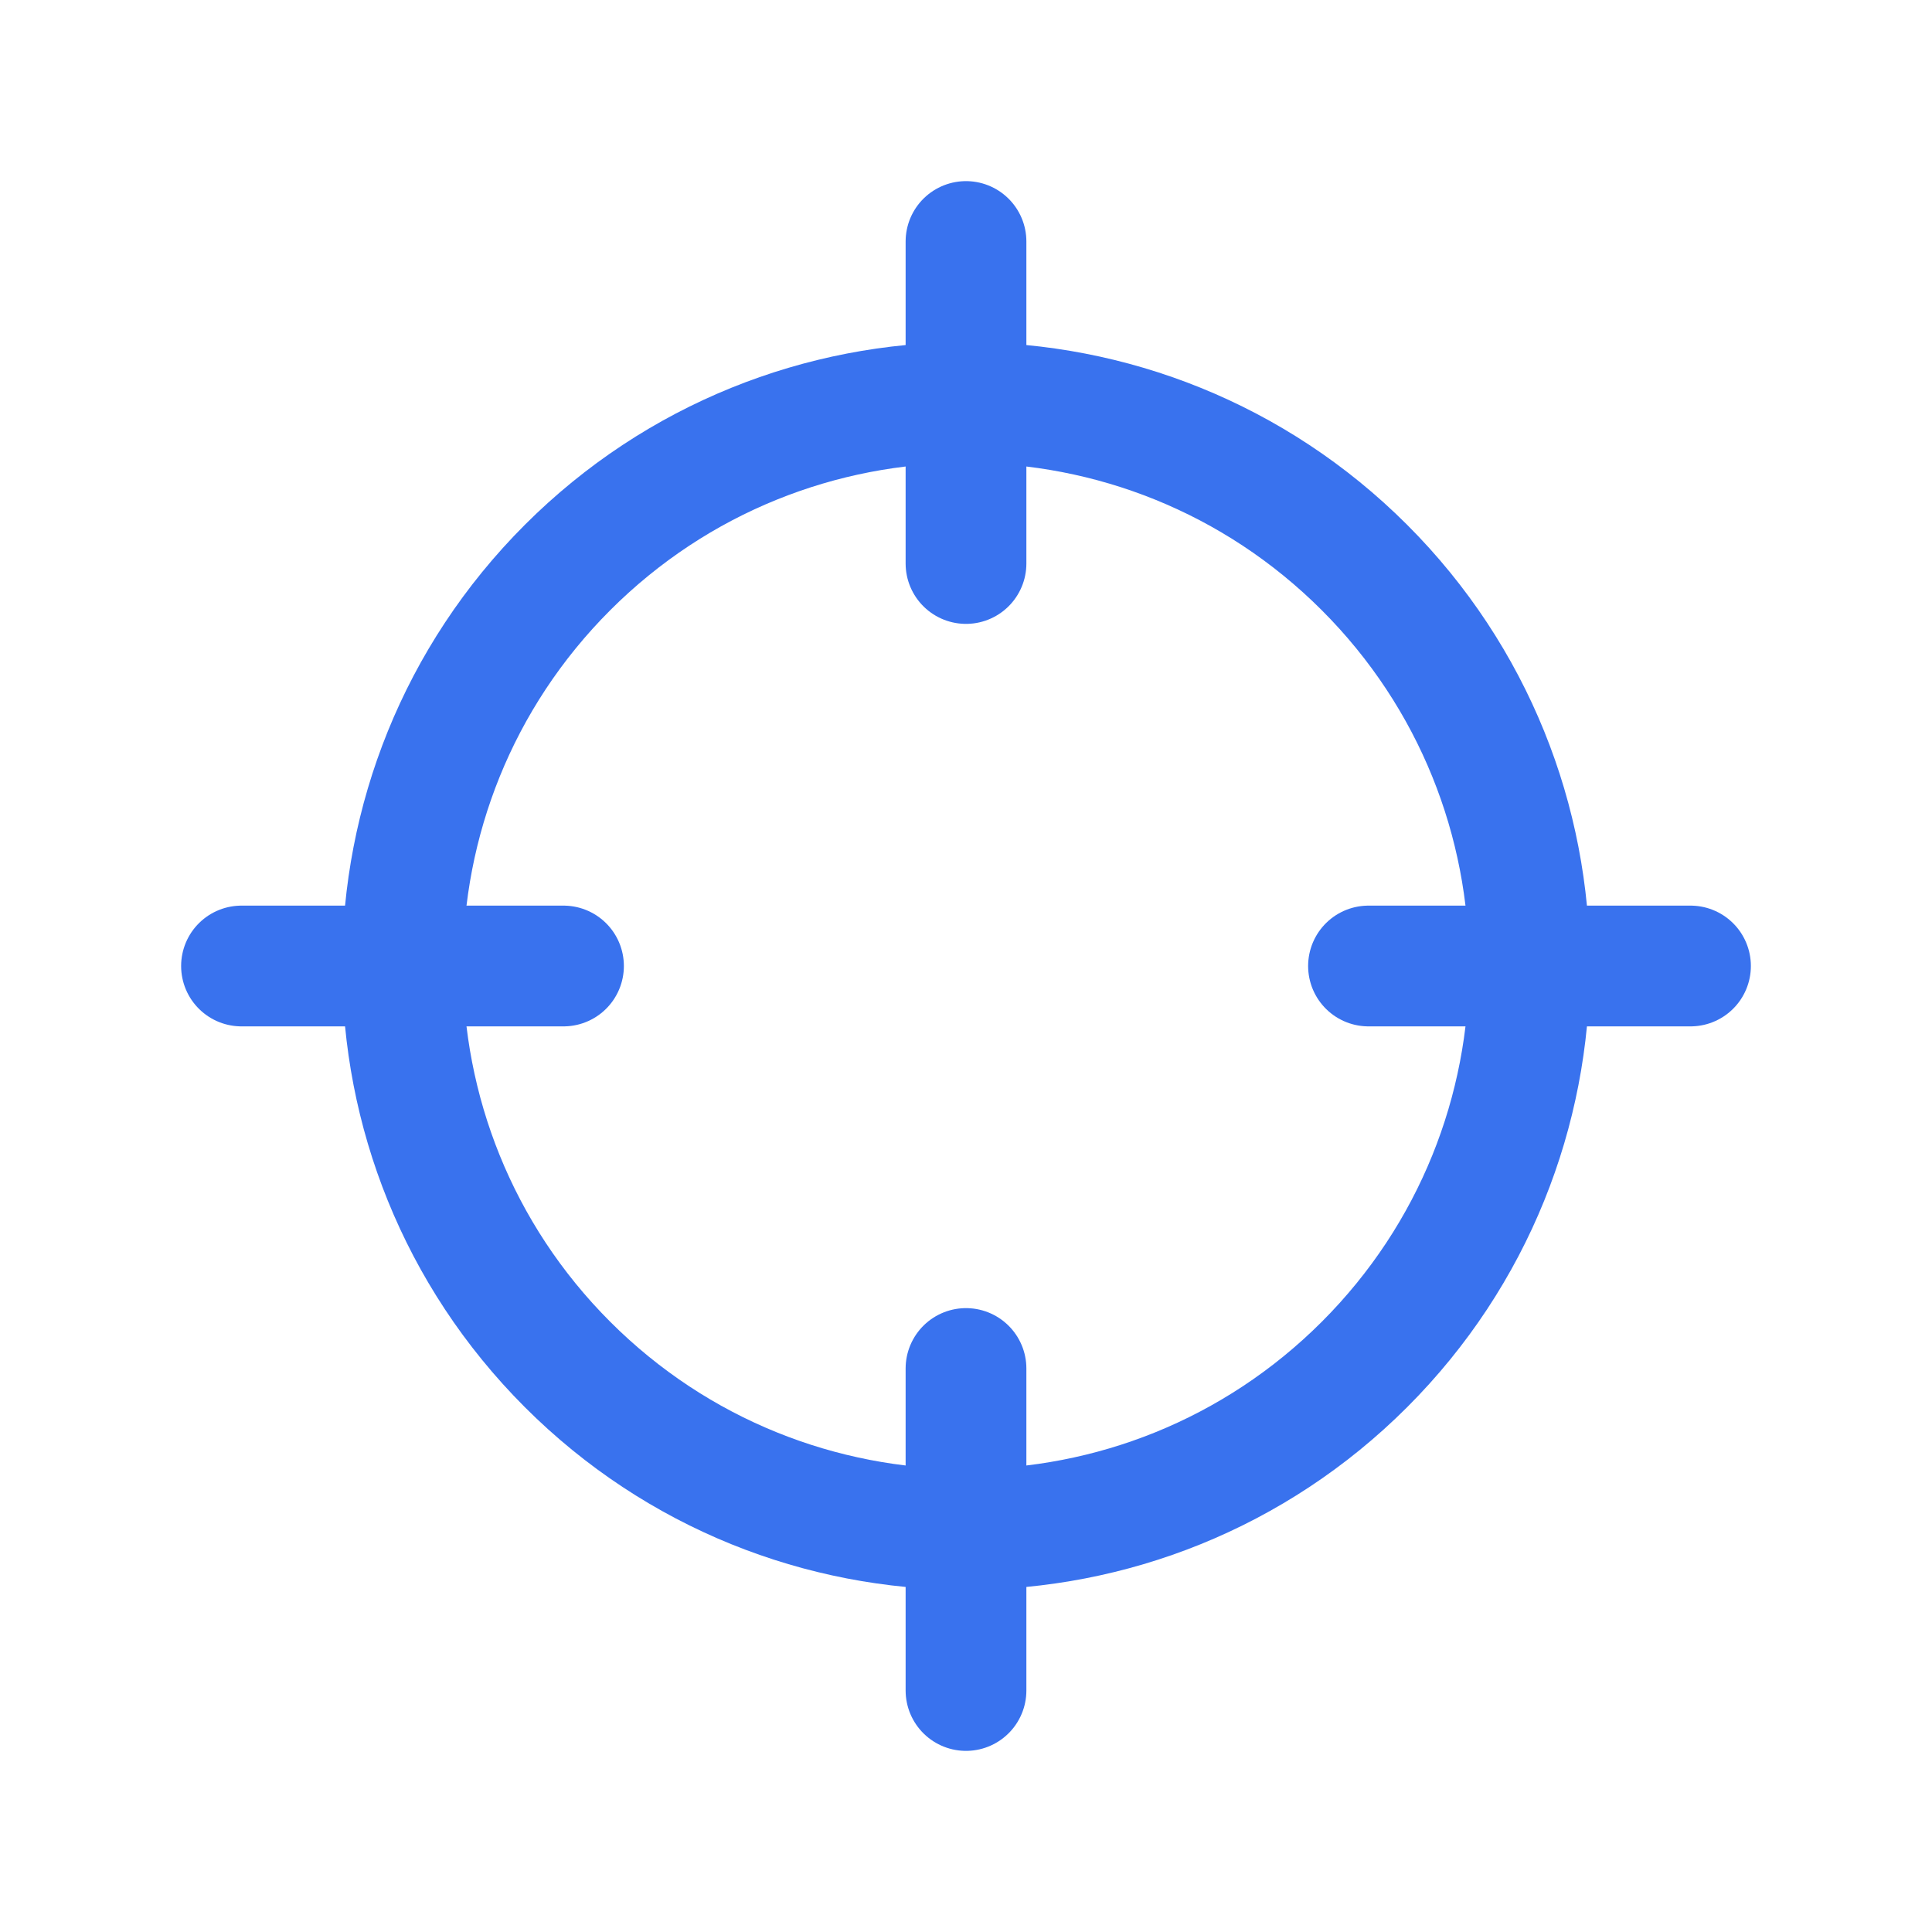 <svg width="24" height="24" viewBox="0 0 24 24" fill="none" xmlns="http://www.w3.org/2000/svg">
<path d="M16.95 7.05C19.683 9.784 19.683 14.216 16.95 16.95C14.216 19.683 9.784 19.683 7.05 16.95C4.317 14.216 4.317 9.784 7.05 7.05C9.784 4.317 14.216 4.317 16.95 7.05" stroke="#3972EE" stroke-width="1.5" stroke-linecap="round" stroke-linejoin="round"/>
<path d="M12 21V17" stroke="#3972EE" stroke-width="1.5" stroke-linecap="round" stroke-linejoin="round"/>
<path d="M12 3V7" stroke="#3972EE" stroke-width="1.5" stroke-linecap="round" stroke-linejoin="round"/>
<path d="M7 12H3" stroke="#3972EE" stroke-width="1.5" stroke-linecap="round" stroke-linejoin="round"/>
<path d="M21 12H17" stroke="#3972EE" stroke-width="1.5" stroke-linecap="round" stroke-linejoin="round"/>
</svg>
